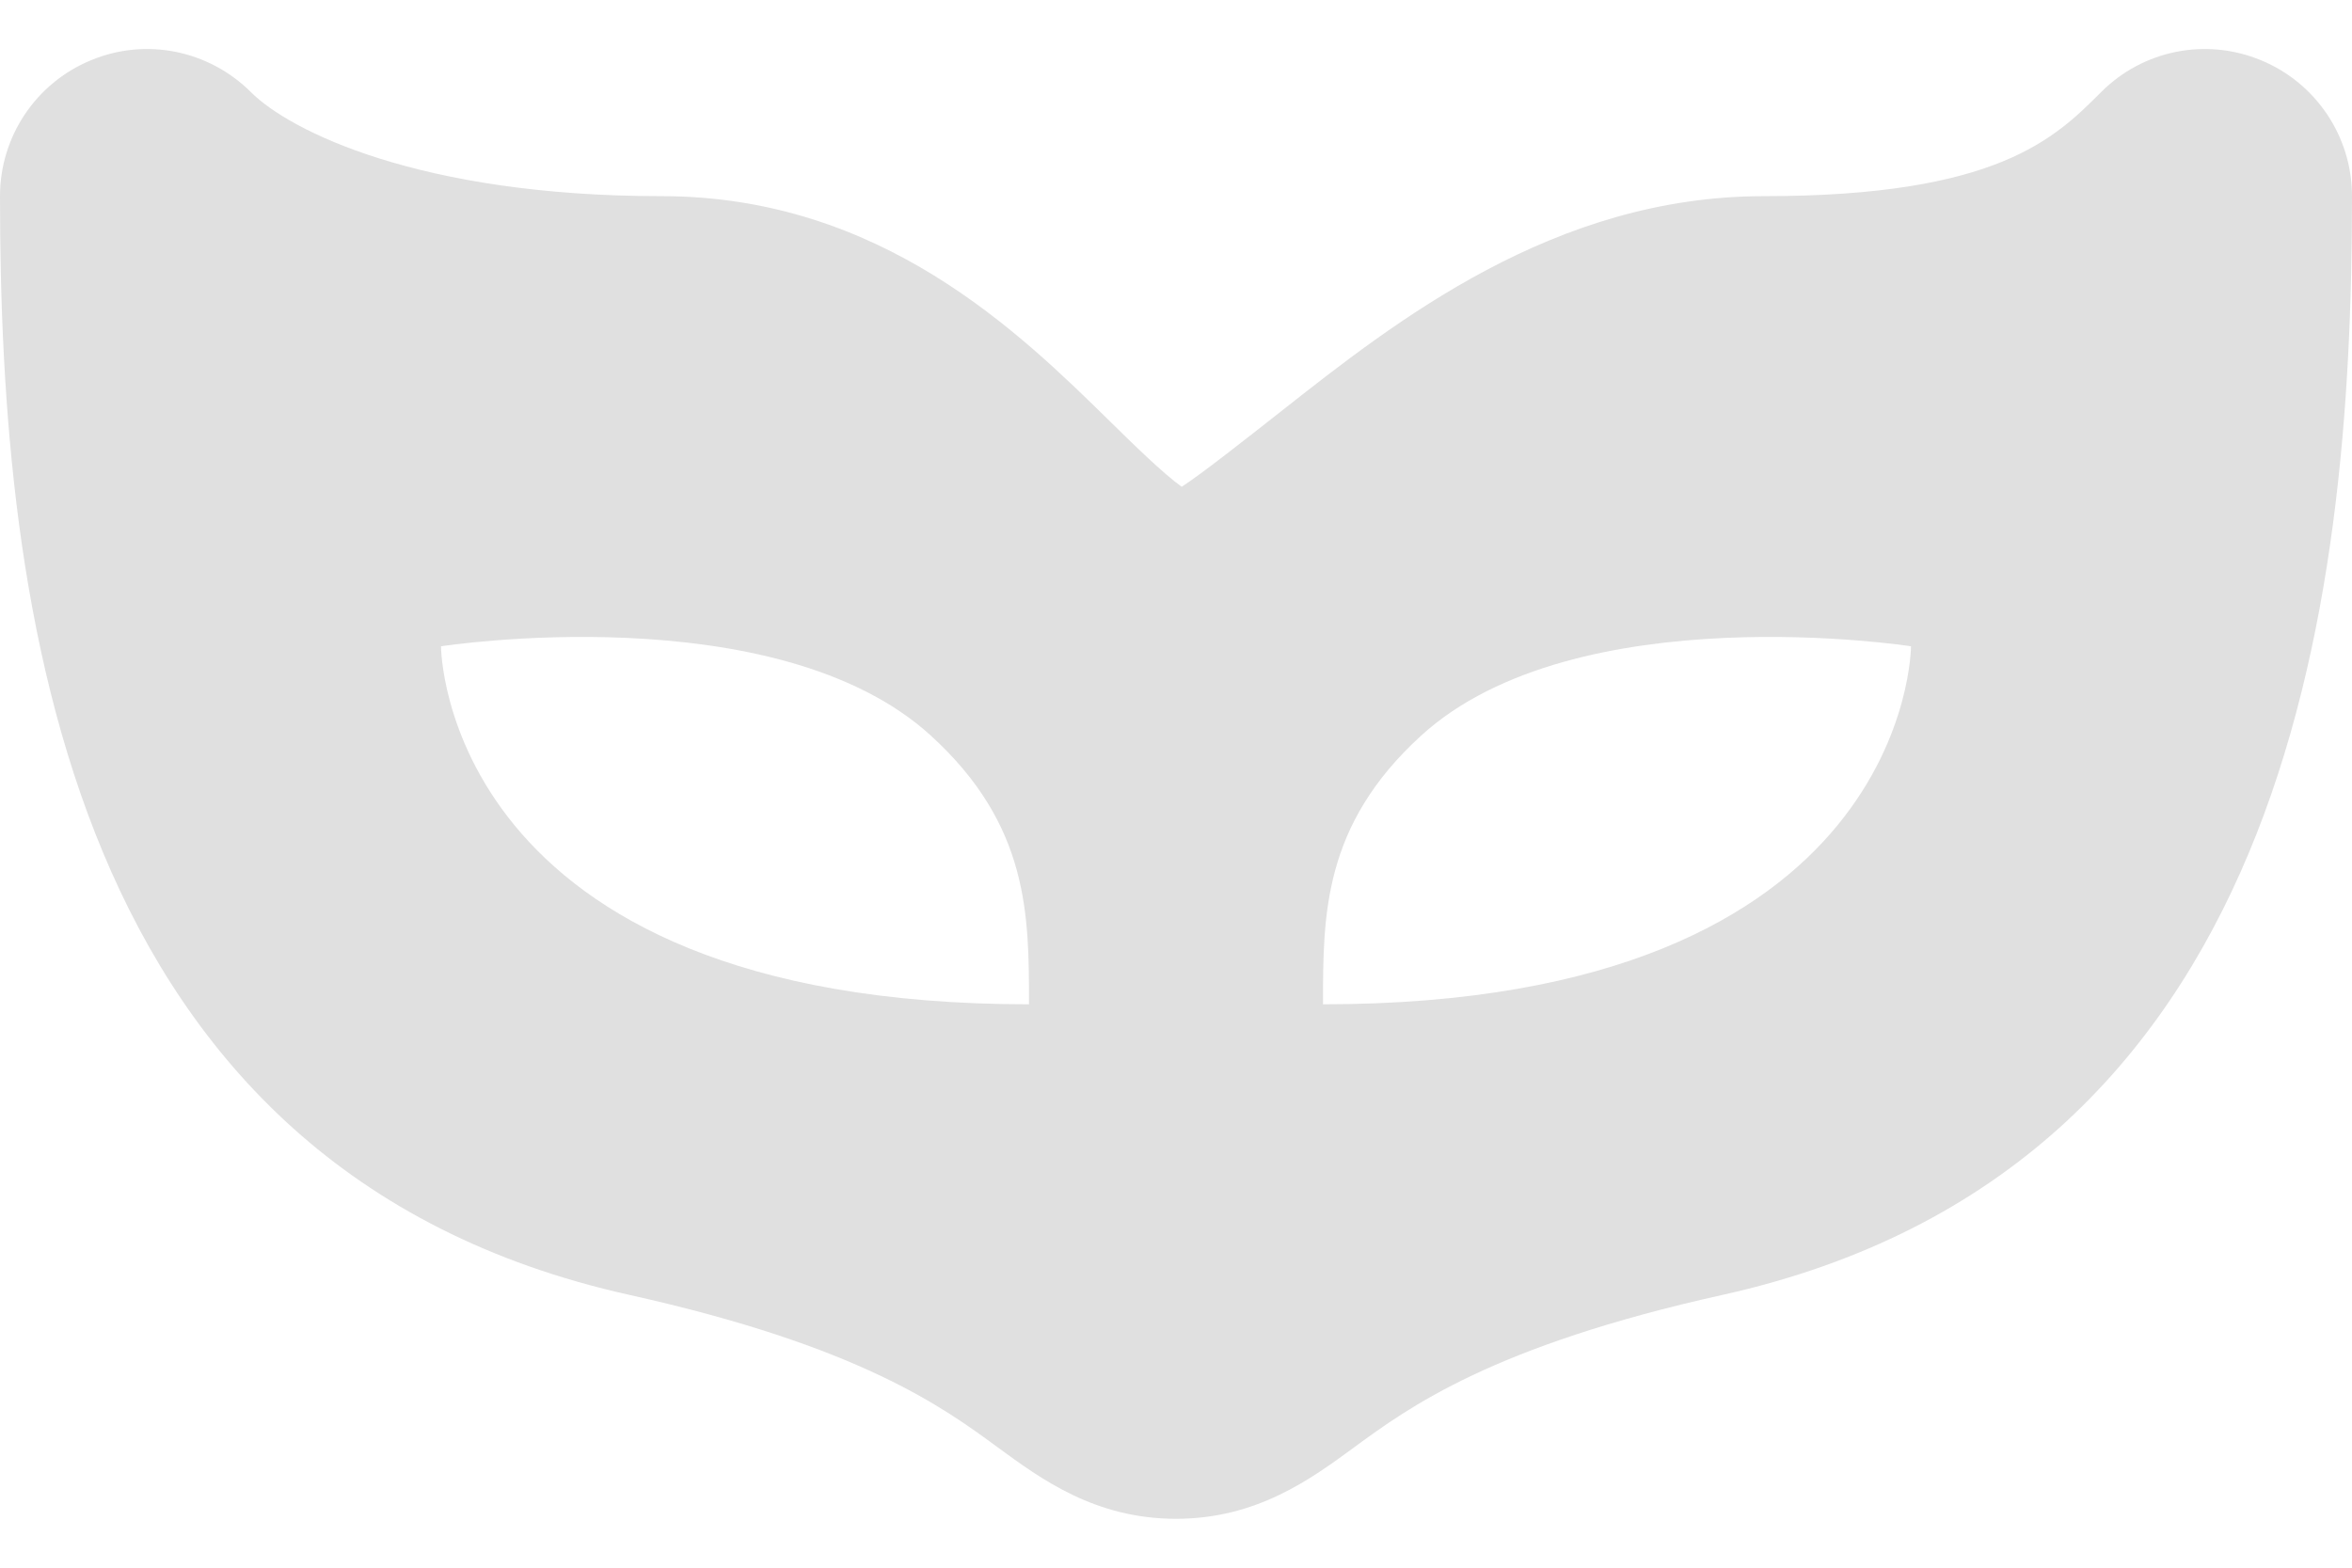 <svg width="24" height="16" viewBox="0 0 24 16" fill="none" xmlns="http://www.w3.org/2000/svg">
<path d="M23.074 0.616C22.511 0.381 21.867 0.511 21.439 0.941C20.967 1.413 20.379 2.002 18 2.002C15.858 2.002 14.242 3.276 13.062 4.206C12.729 4.468 12.246 4.849 12.058 4.968C11.87 4.834 11.558 4.528 11.34 4.314C10.403 3.393 8.986 2.002 6.75 2.002C4.28 2.002 2.955 1.335 2.561 0.941C2.13 0.511 1.485 0.381 0.926 0.616C0.365 0.848 0 1.395 0 2.002C0 6.203 0.666 11.936 6.423 13.216C8.771 13.738 9.622 14.361 10.184 14.774C10.626 15.098 11.176 15.501 12 15.501C12.824 15.501 13.374 15.097 13.816 14.773C14.378 14.361 15.229 13.737 17.576 13.216C23.334 11.937 24 6.203 24 2.002C24 1.395 23.634 0.848 23.074 0.616H23.074ZM4.5 6.596C4.5 6.596 7.919 6.065 9.5 7.509C10.5 8.423 10.5 9.337 10.5 10.25C4.5 10.25 4.5 6.596 4.5 6.596L4.5 6.596ZM13.5 10.25C13.5 9.337 13.5 8.423 14.5 7.509C16.081 6.065 19.5 6.596 19.5 6.596C19.5 6.596 19.5 10.25 13.5 10.25L13.5 10.25Z" fill="#E0E0E0"/>
</svg>
